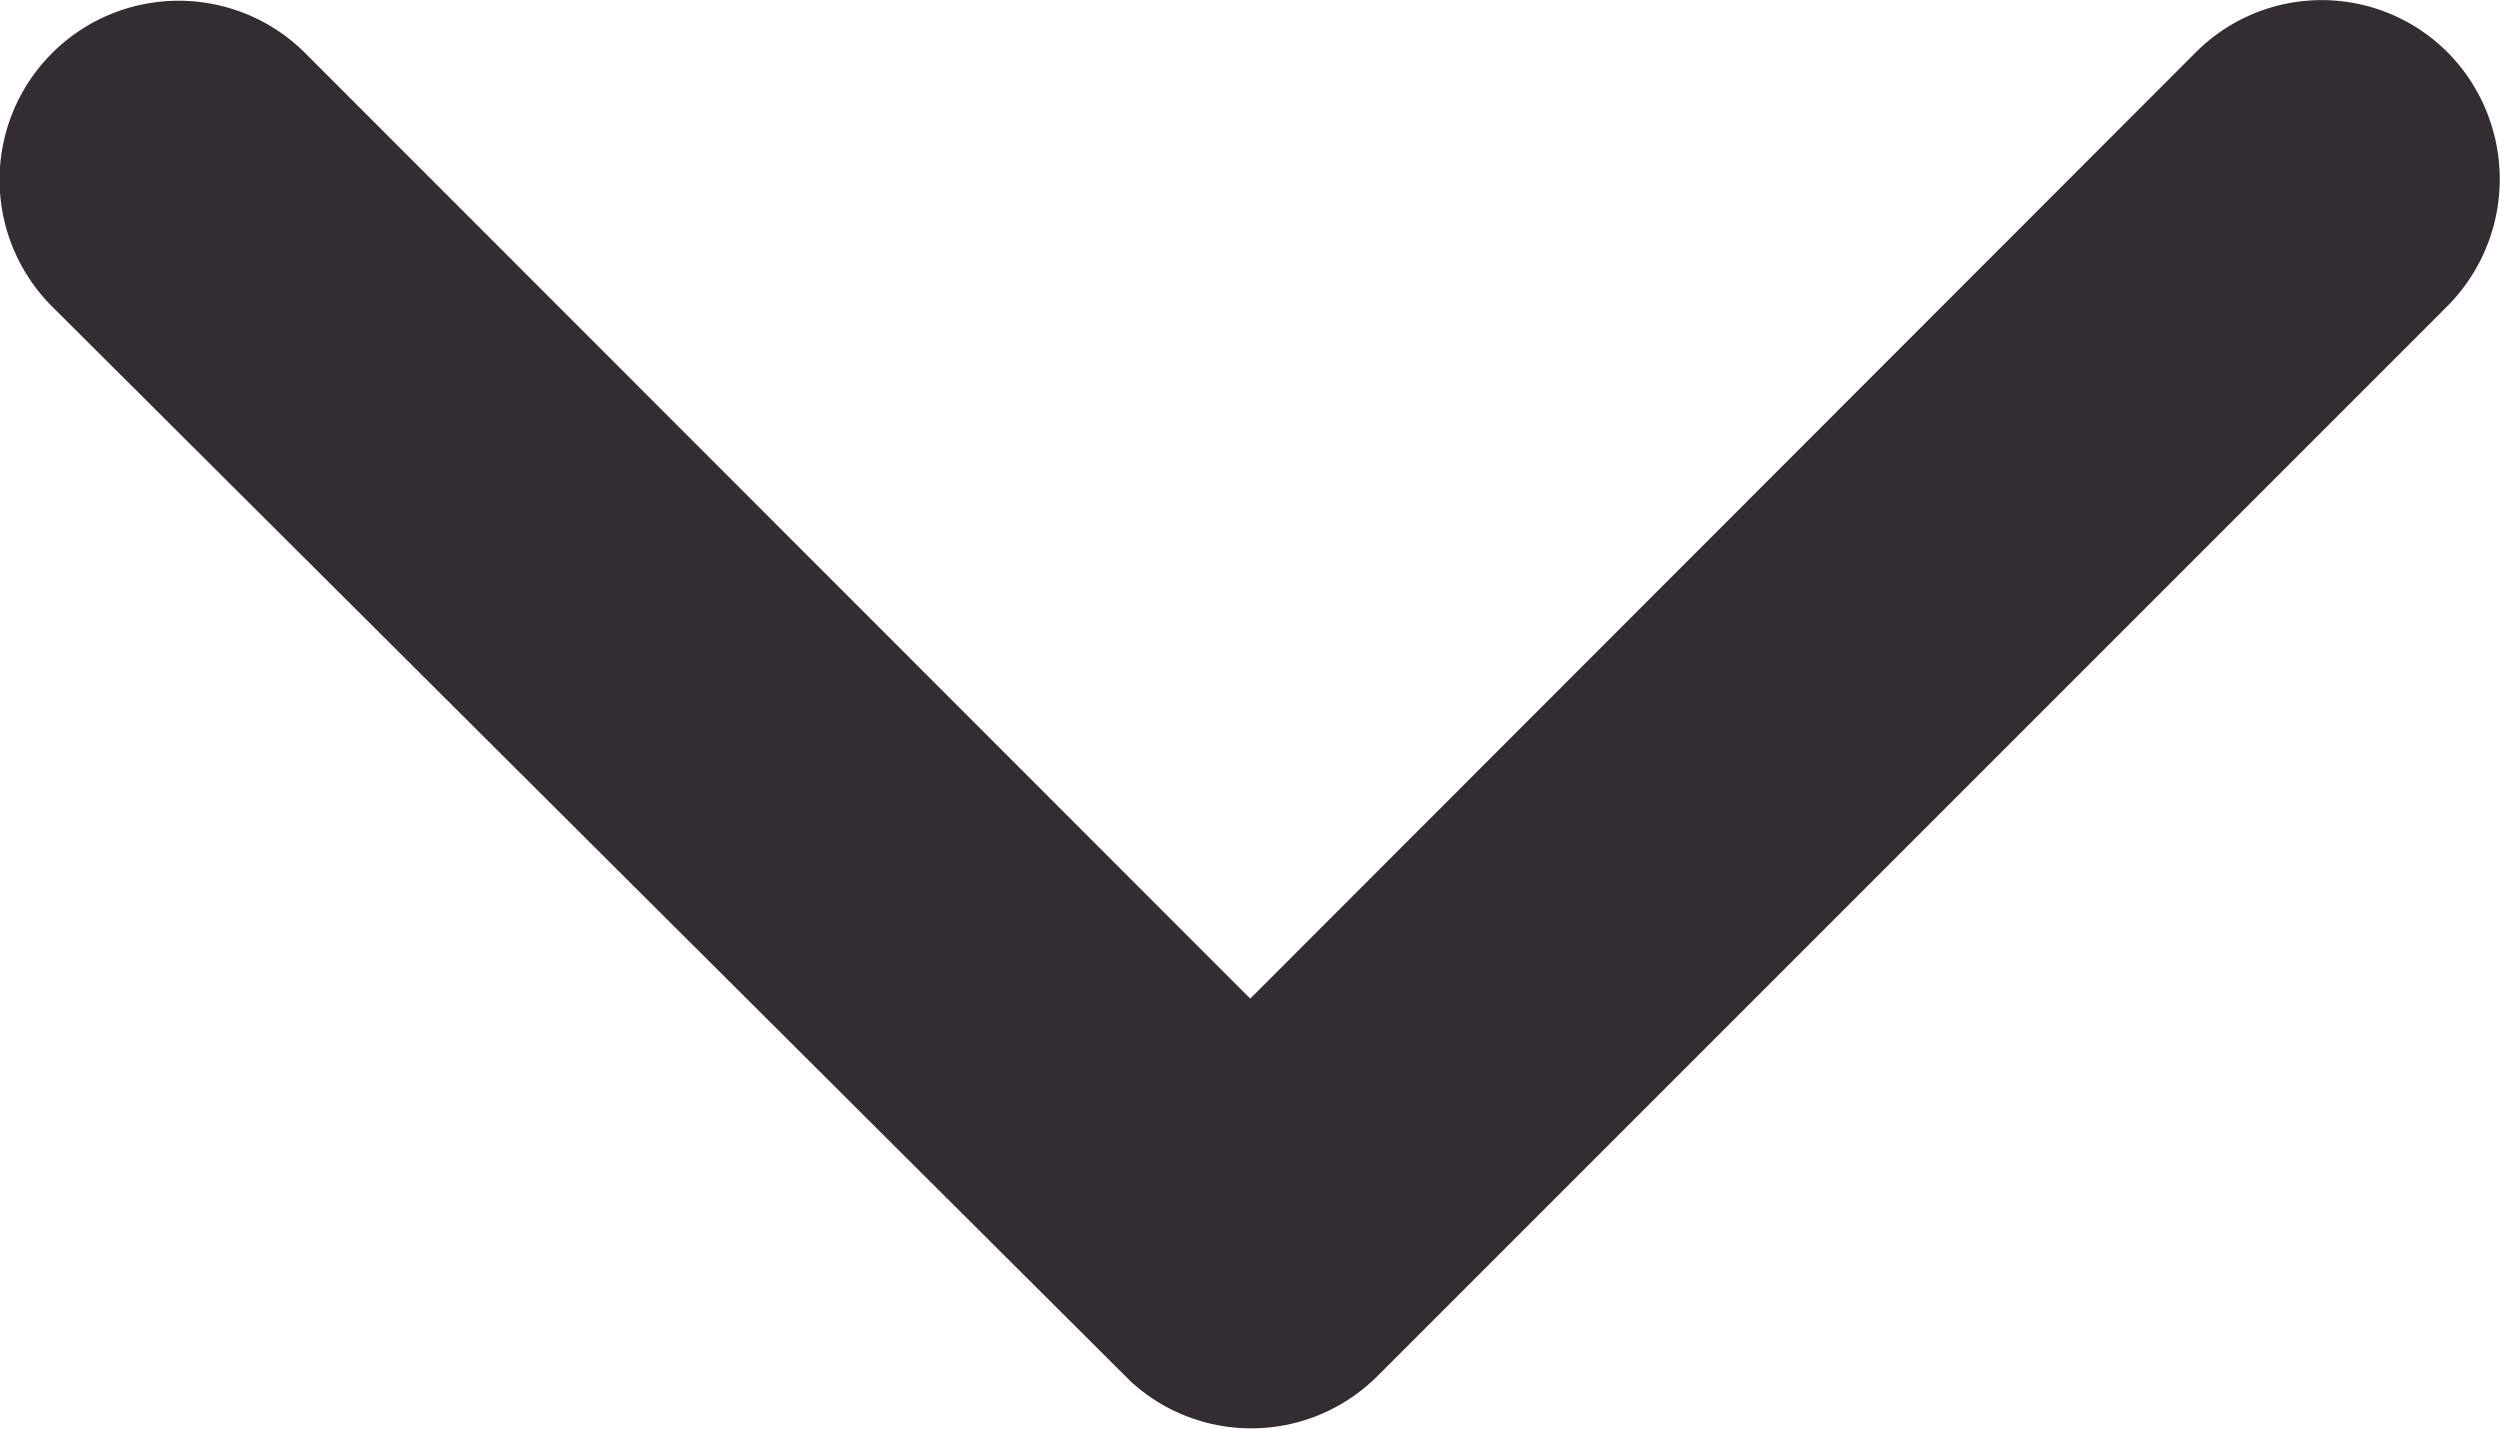 <svg xmlns="http://www.w3.org/2000/svg" width="10.74" height="6.14" viewBox="0 0 10.74 6.14">
  <path id="Icon_ionic-ios-arrow-down" data-name="Icon ionic-ios-arrow-down" d="M11.559,15.536l4.061-4.064a.764.764,0,0,1,1.084,0,.774.774,0,0,1,0,1.087l-4.6,4.6a.766.766,0,0,1-1.058.022L6.411,12.562A.768.768,0,0,1,7.5,11.475Z" transform="translate(-6.188 -11.246)" fill="#332c32"/>
</svg>
